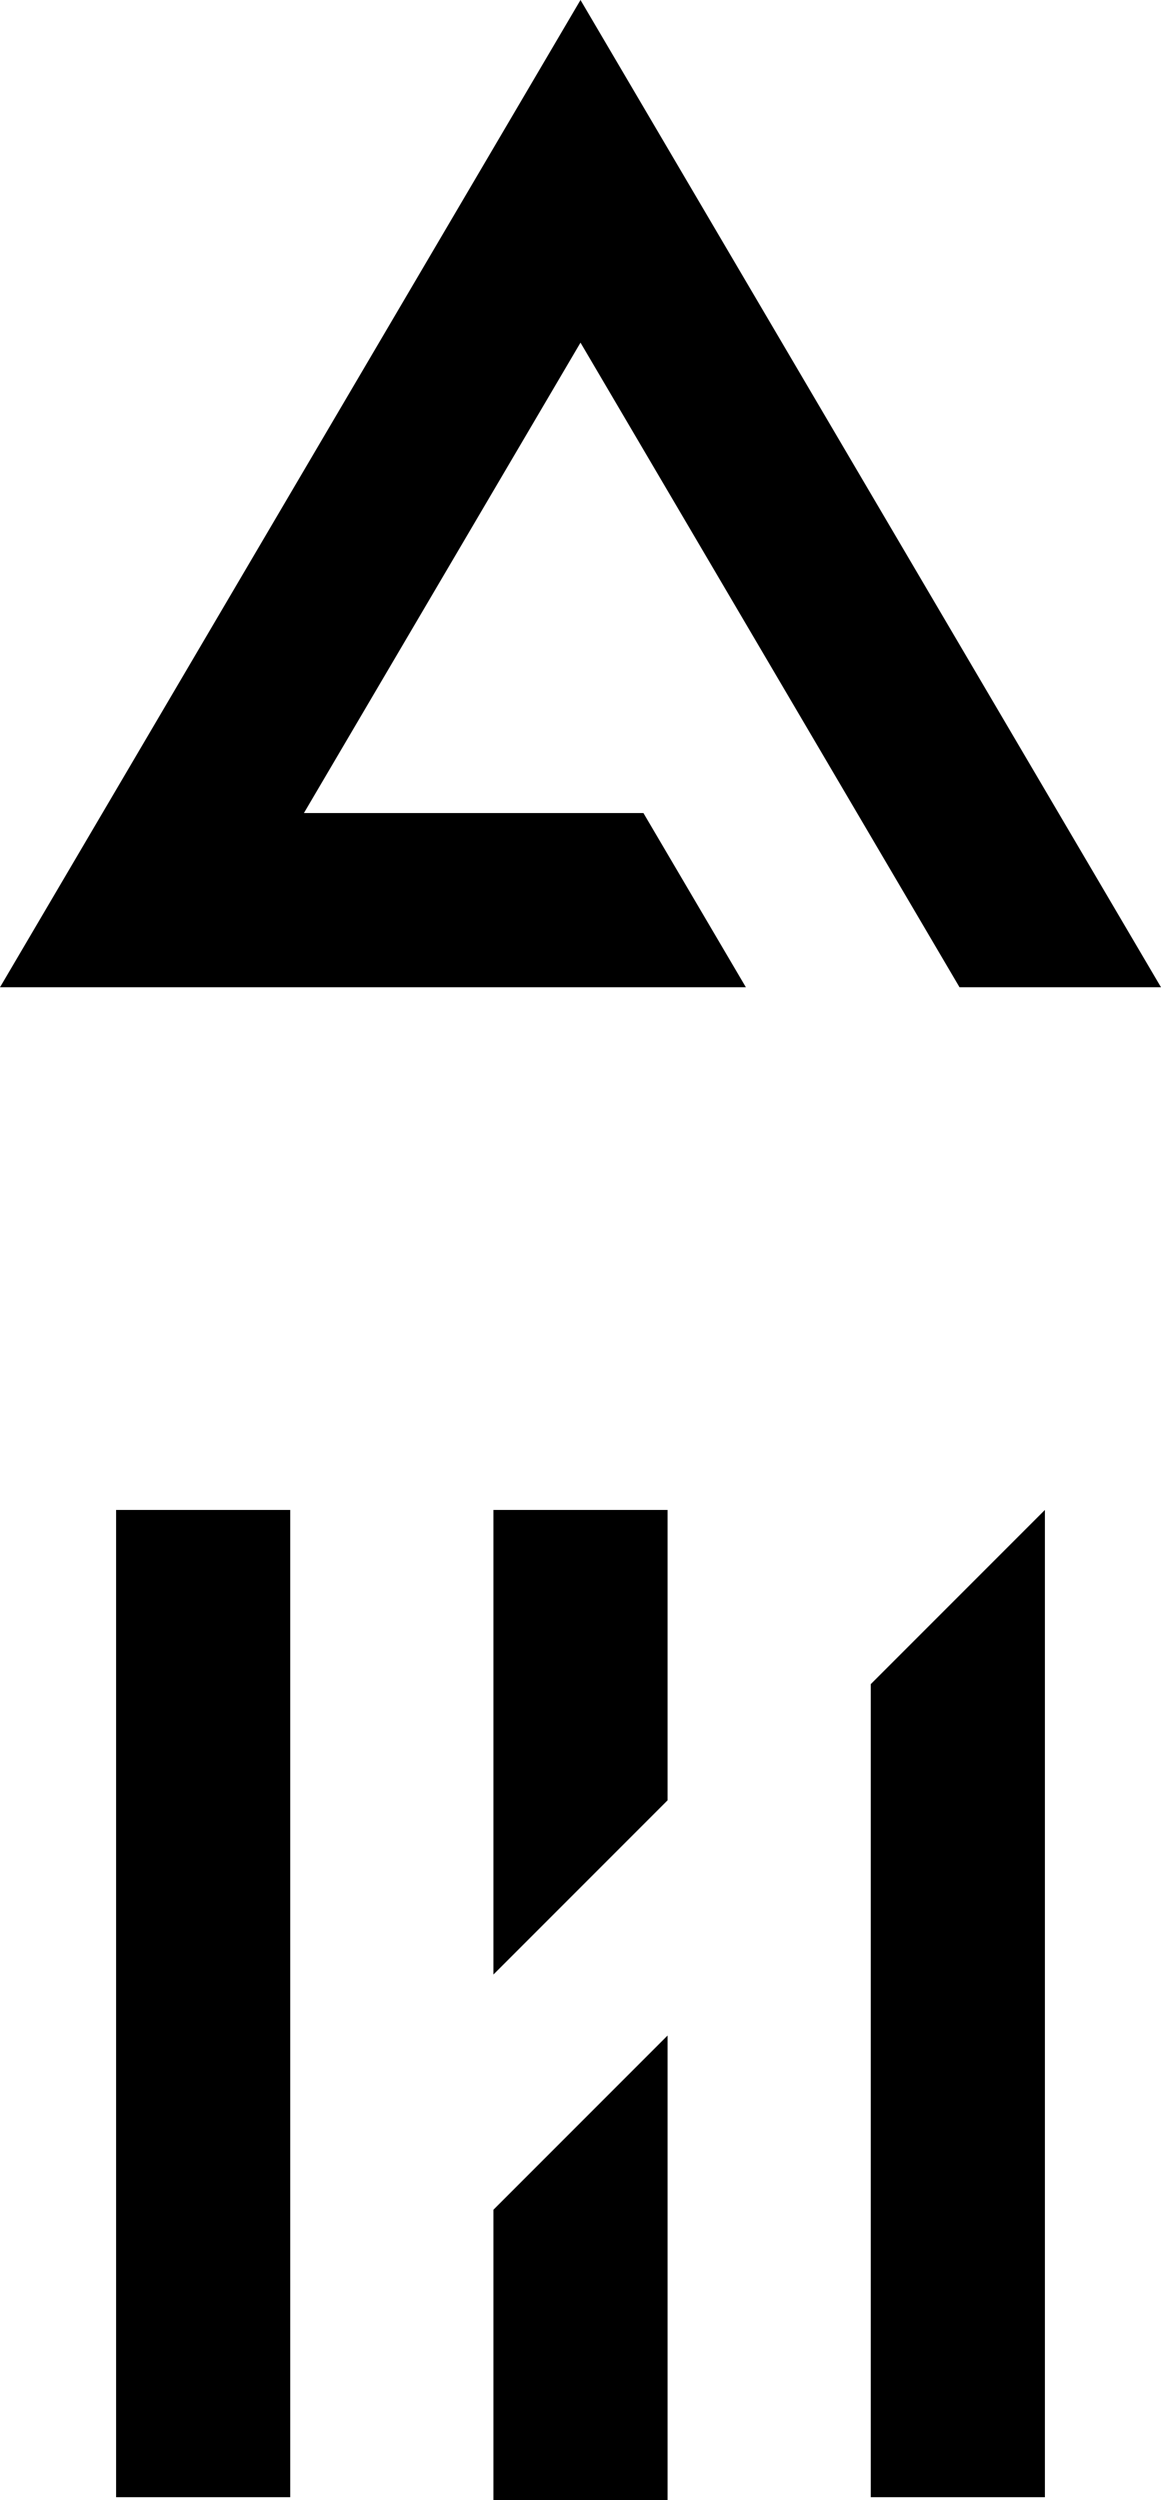 <?xml version="1.0" encoding="UTF-8"?>
<svg id="logo" xmlns="http://www.w3.org/2000/svg" viewBox="0 0 400 861">
  <polygon id="A"
           points="200 0 0 340 69.02 340 69.41 340 256.98 340 221.68 280 104.71 280 200 118 330.59 340 400 340 200 0" />
  <path id="M3" d="M360,520v340s-60,0-60,0v-280c23.43-23.43,36.57-36.57,60-60h0Z" />
  <rect id="M1" x="-100" y="660" width="340" height="60" transform="translate(-620 760) rotate(-90)" />
  <path id="M2"
        d="M230,520v100c-23.43,23.43-36.57,36.57-60,60h0v-160h60ZM230,861v-160h0c-23.43,23.43-36.57,36.57-60,60v100h60Z" />
</svg>
